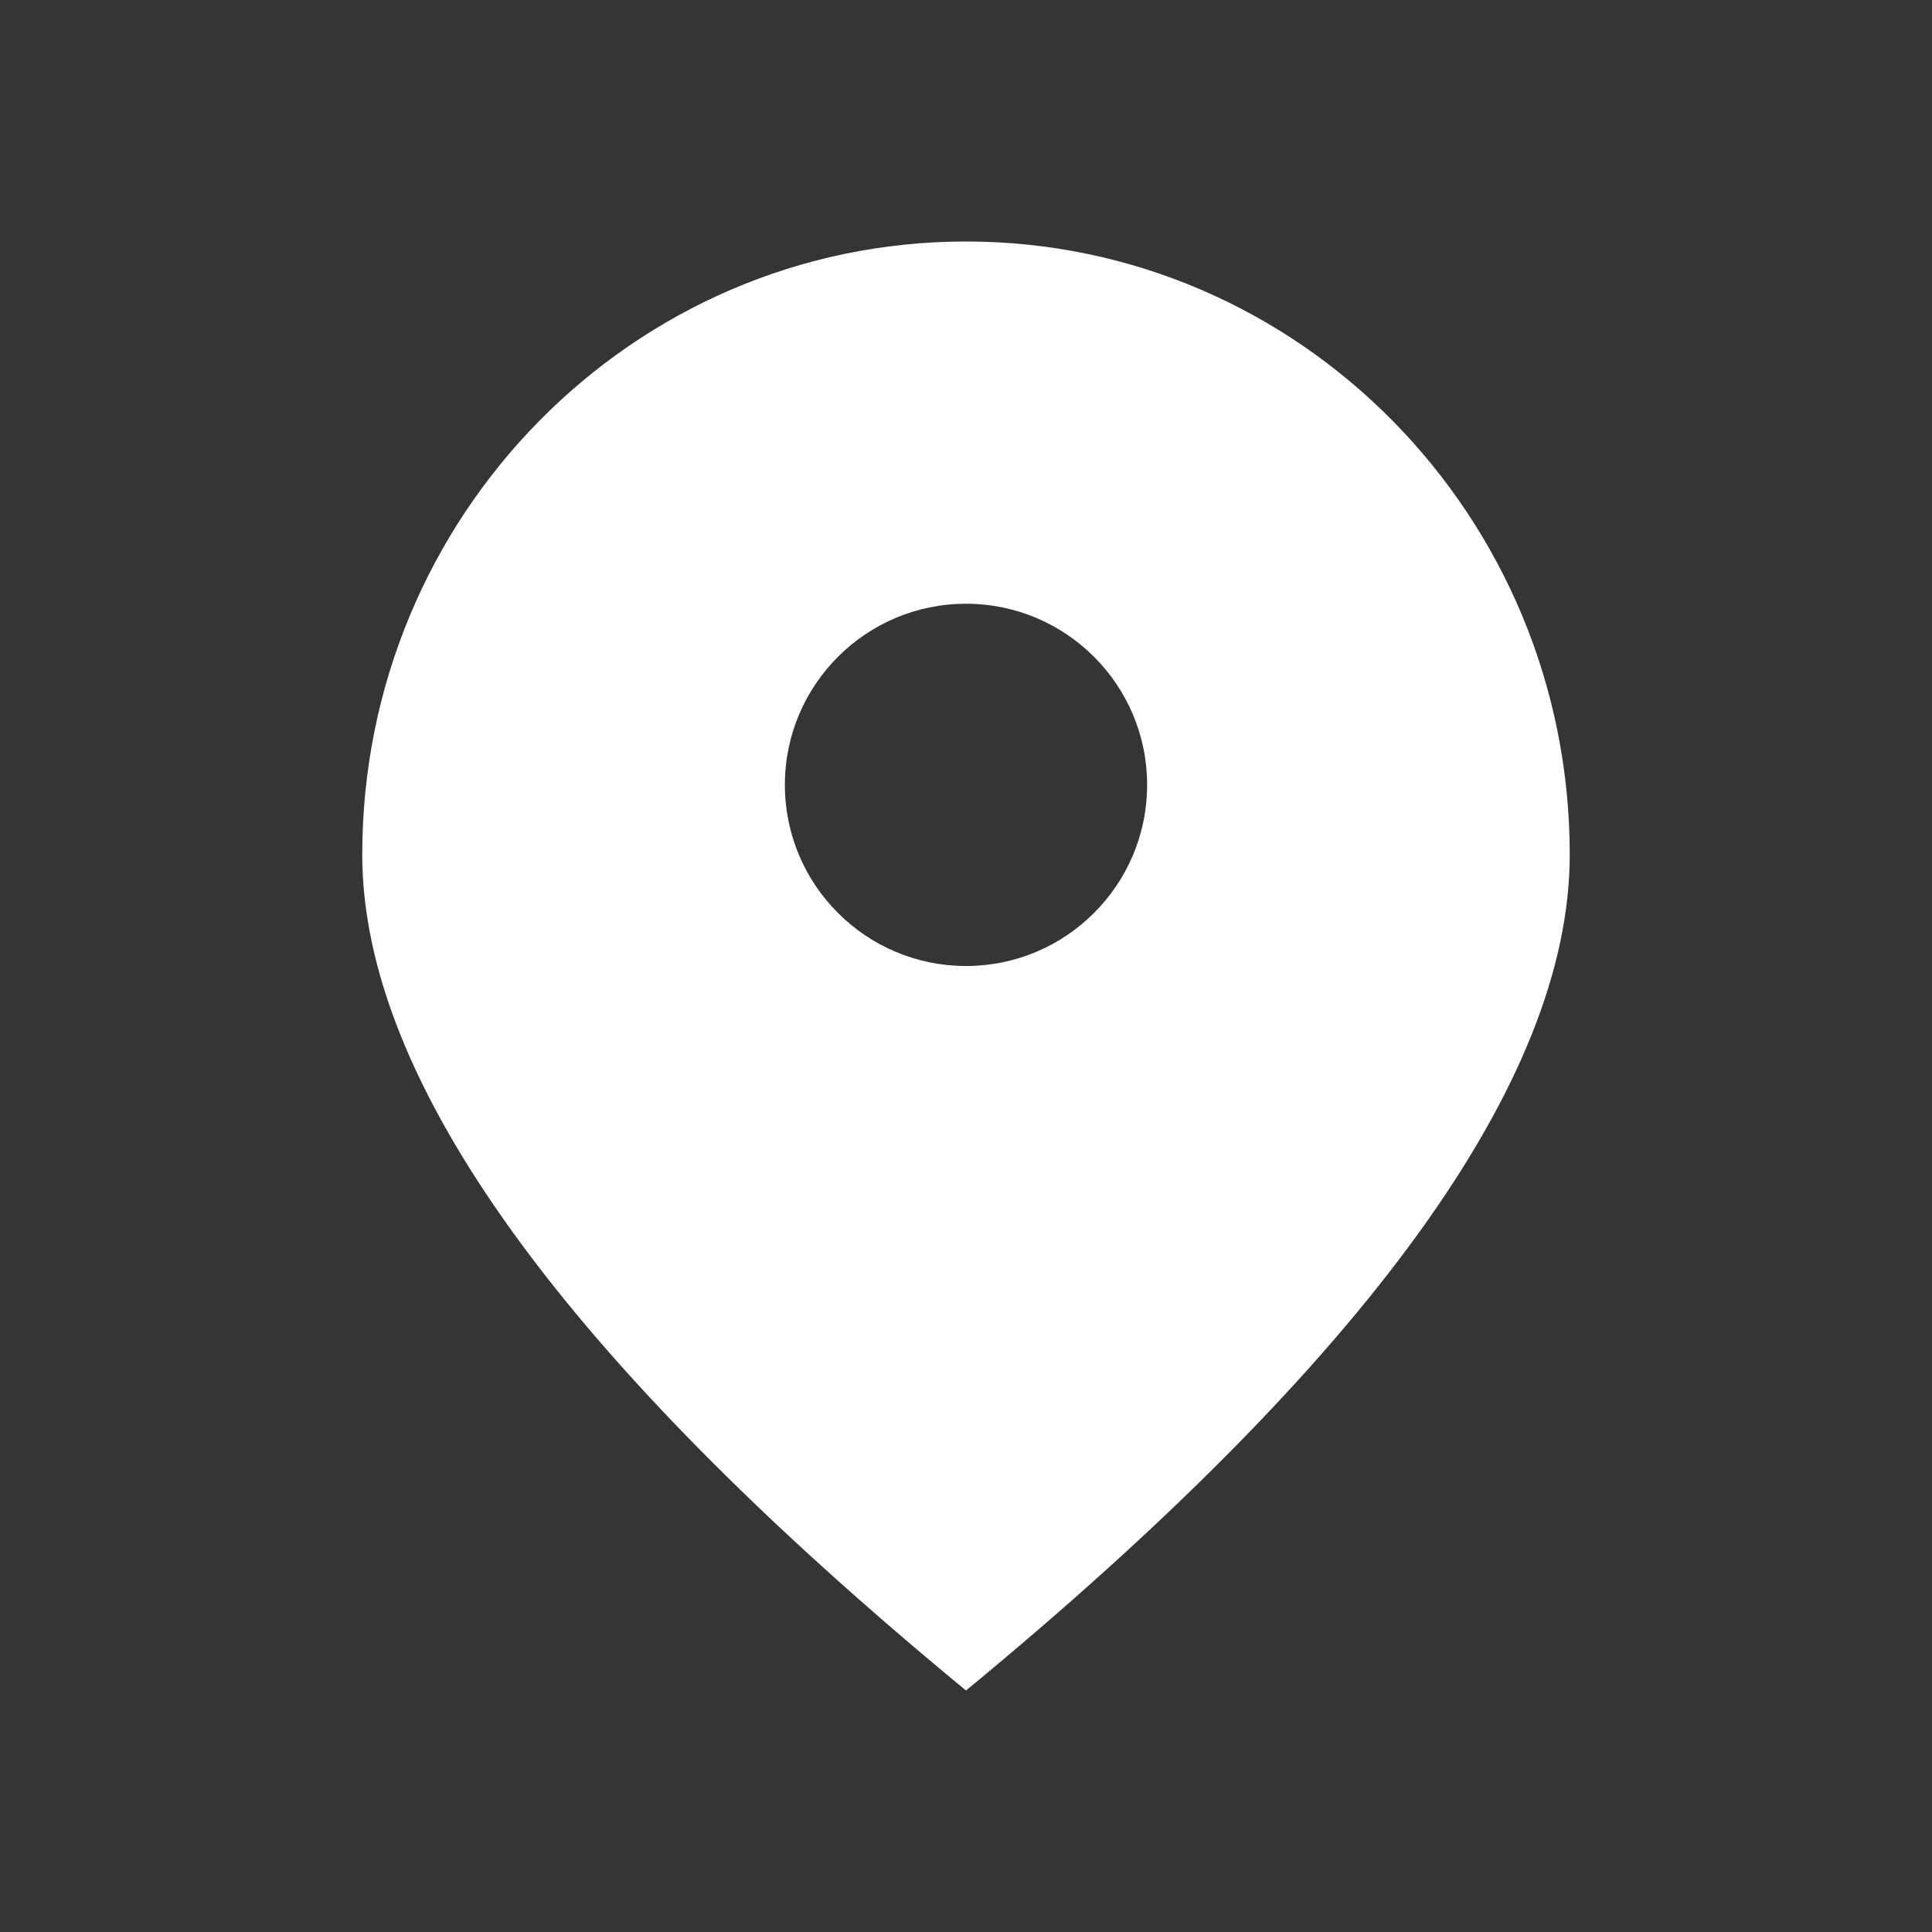 <?xml version="1.0" encoding="UTF-8"?>
<svg width="16px" height="16px" viewBox="0 0 16 16" version="1.1" xmlns="http://www.w3.org/2000/svg" xmlns:xlink="http://www.w3.org/1999/xlink">
    <rect x="0" y="0" width="16" height="16" fill="#333333" stroke="none"/>
    <!-- Generator: Sketch 63 (92445) - https://sketch.com -->
    <title>切片</title>
    <desc>Created with Sketch.</desc>
    <g id="页面-1" stroke="none" stroke-width="1" fill="none" fill-rule="evenodd">
        <g id="202108版-会议首页" transform="translate(-927, -551)">
            <g id="编组-37" transform="translate(908, 419)">
                <g id="编组-35" transform="translate(19, 20)">
                    <g id="编组-36">
                        <g id="编组-8" transform="translate(0, 84)">
                            <g id="编组-38">
                                <g id="详情卡片/地点" transform="translate(0, 28)">
                                    <g>
                                        <rect id="矩形备份-5" fill="#D8D8D8" opacity="0.01" x="0" y="0" width="16" height="16"></rect>
                                        <path d="M8,2 C10.761,2 13,4.273 13,7.077 C13,8.946 11.333,11.254 8,14 C4.667,11.254 3,8.946 3,7.077 C3,4.273 5.239,2 8,2 Z M8,5 C7.172,5 6.5,5.672 6.5,6.5 C6.5,7.328 7.172,8 8,8 C8.828,8 9.5,7.328 9.5,6.5 C9.5,5.672 8.828,5 8,5 Z" id="形状结合" fill="#FFFFFF"></path>
                                    </g>
                                </g>
                            </g>
                        </g>
                    </g>
                </g>
            </g>
        </g>
    </g>
</svg>